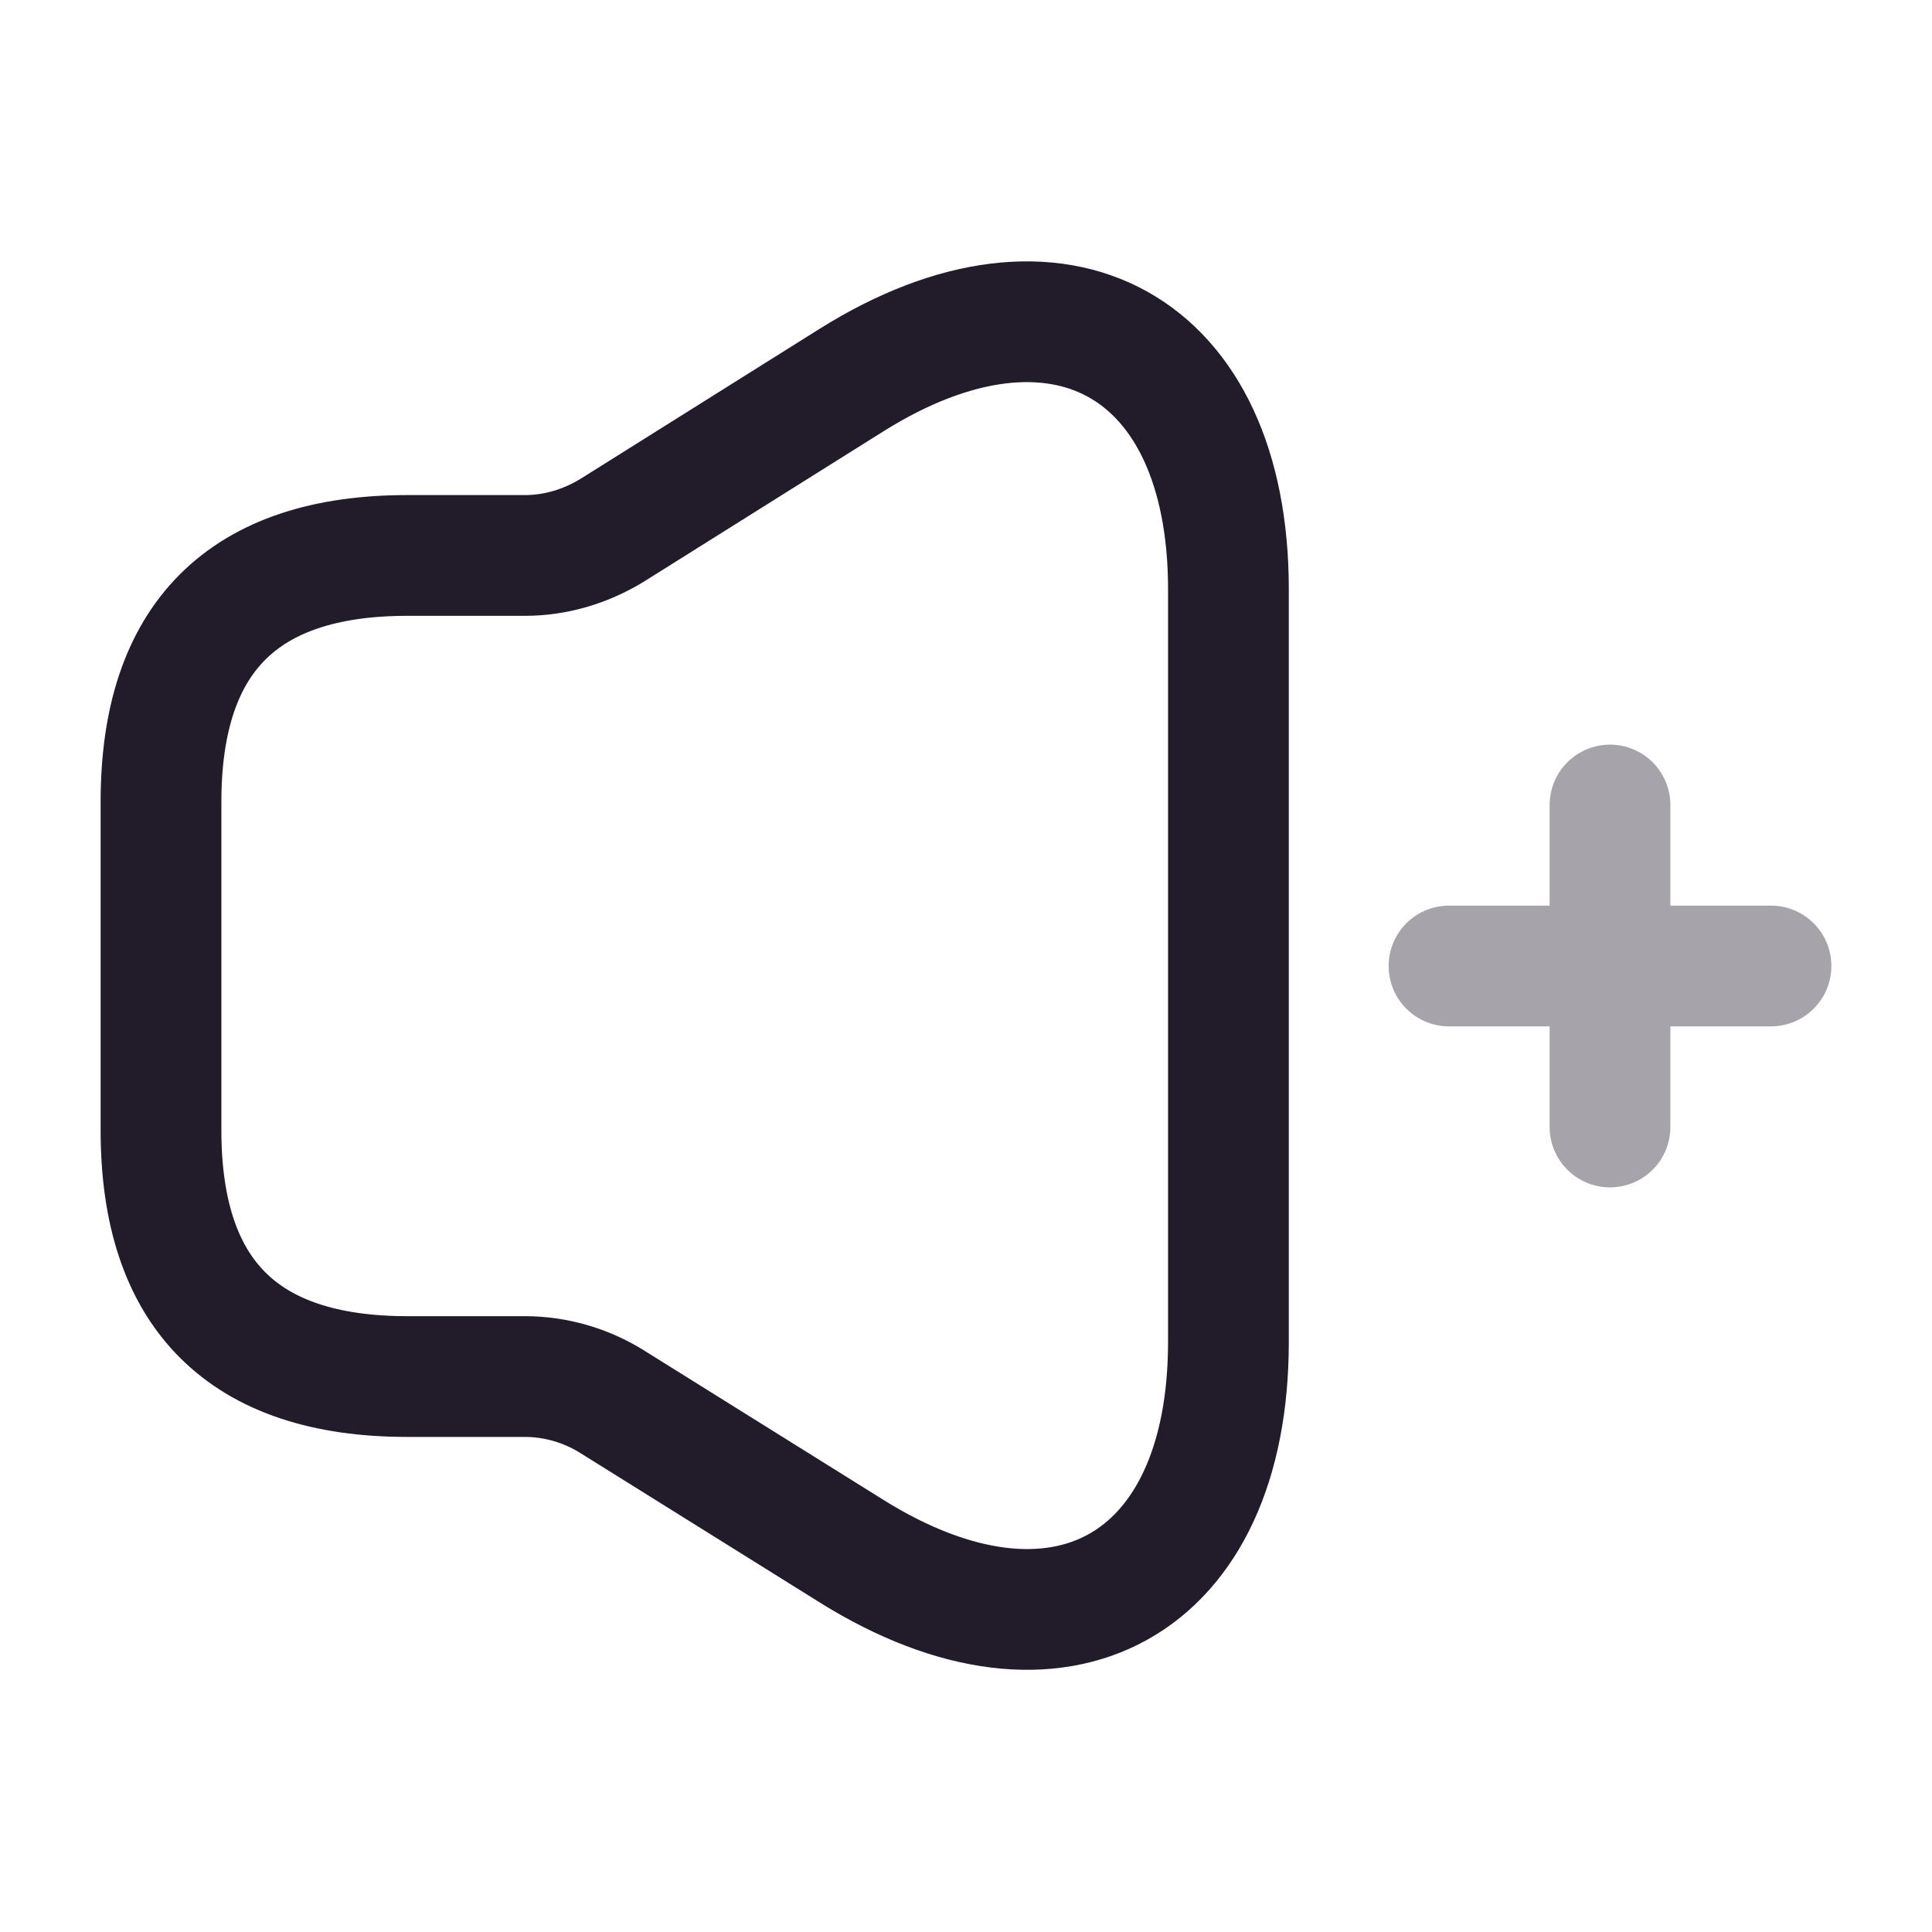 <svg width="24" height="24" viewBox="0 0 24 24" fill="none" xmlns="http://www.w3.org/2000/svg">
<path d="M2 9.96V14.04C2 16.08 3.02 17.1 5.06 17.1H6.52C6.9 17.1 7.28 17.21 7.6 17.41L10.58 19.27C13.16 20.88 15.26 19.71 15.26 16.67V7.32C15.26 4.28 13.15 3.11 10.58 4.72L7.6 6.59C7.27 6.79 6.9 6.9 6.52 6.9H5.06C3.02 6.9 2 7.92 2 9.96Z" stroke="#211B2A" stroke-width="1.5"/>
<g opacity="0.4">
<path d="M18 12H22" stroke="#211B2A" stroke-width="1.5" stroke-linecap="round" stroke-linejoin="round"/>
<path d="M20 14V10" stroke="#211B2A" stroke-width="1.5" stroke-linecap="round" stroke-linejoin="round"/>
</g>
</svg>

